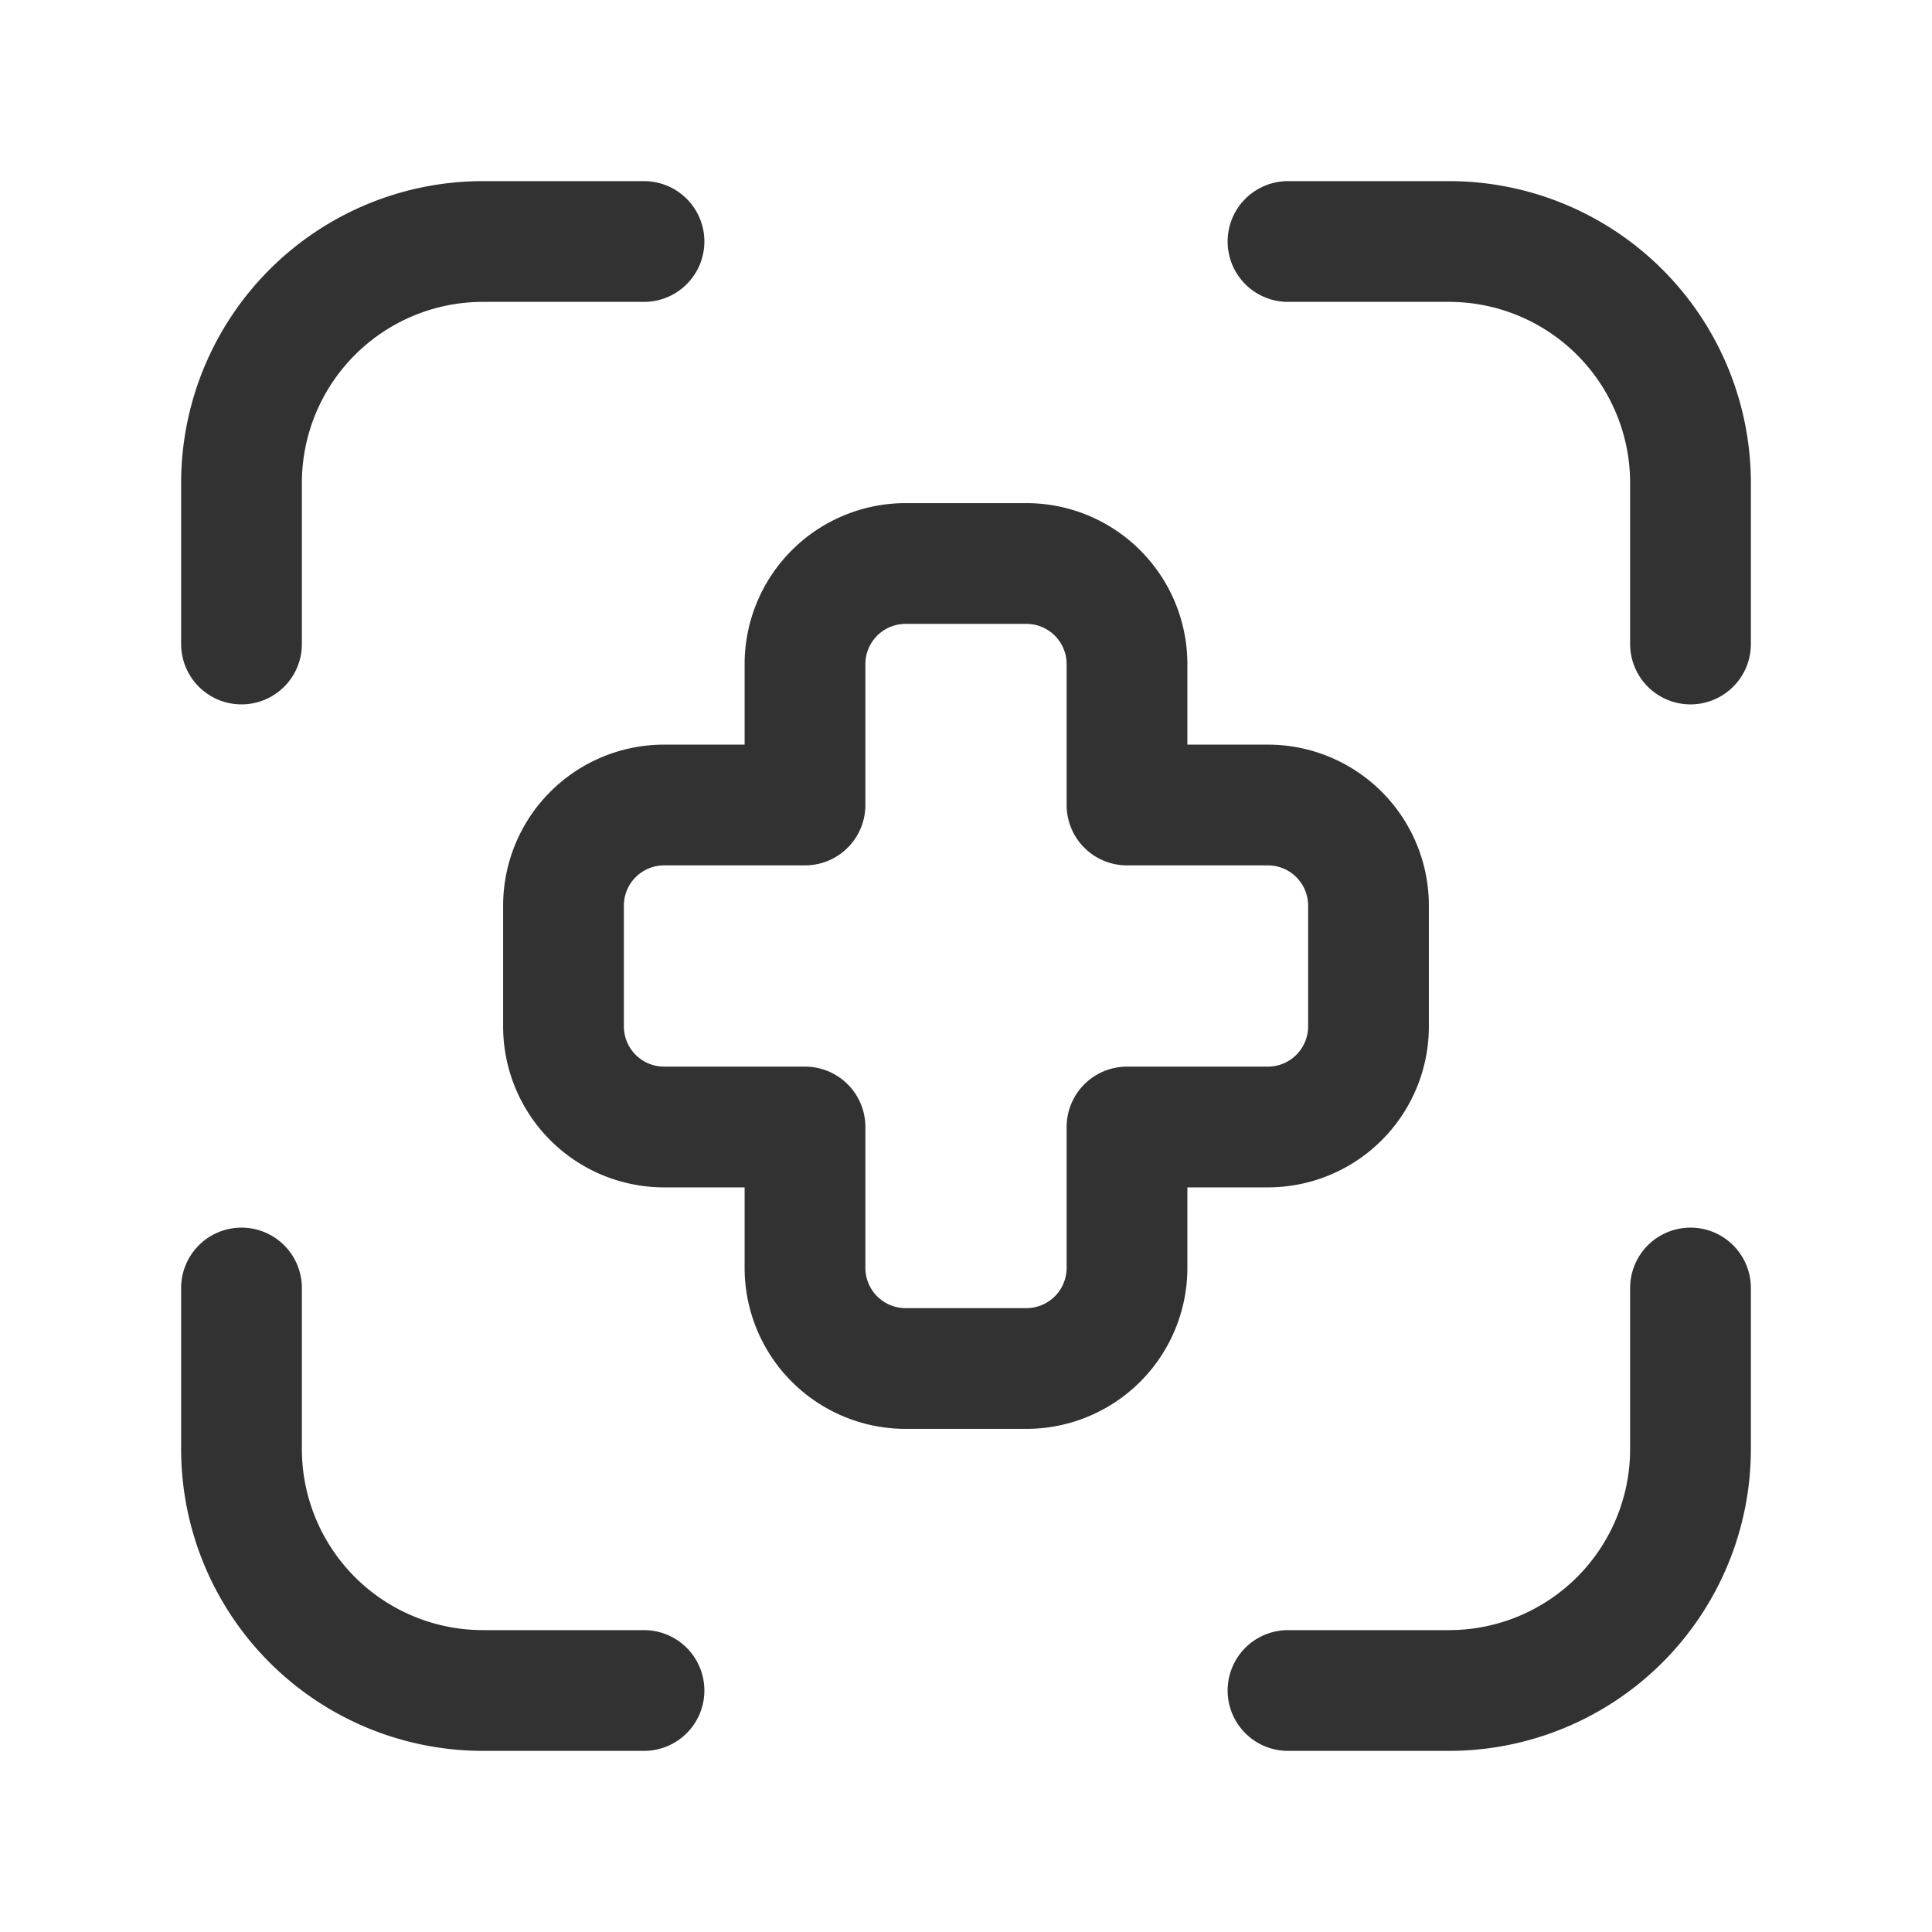 <svg xmlns="http://www.w3.org/2000/svg" viewBox="0 0 24 24"><path d="M0,24V0H24V24Z" fill="none"/><path d="M16,21h2a3,3,0,0,0,3-3V16" fill="none" stroke="#323232" stroke-linecap="round" stroke-linejoin="round" stroke-width="1.5"/><path d="M16,3h2a3,3,0,0,1,3,3V8" fill="none" stroke="#323232" stroke-linecap="round" stroke-linejoin="round" stroke-width="1.5"/><path d="M3,16v2a3,3,0,0,0,3,3H8" fill="none" stroke="#323232" stroke-linecap="round" stroke-linejoin="round" stroke-width="1.5"/><path d="M3,8V6A3,3,0,0,1,6,3H8" fill="none" stroke="#323232" stroke-linecap="round" stroke-linejoin="round" stroke-width="1.5"/><path d="M14,14v1.75A1.25,1.25,0,0,1,12.75,17h-1.5A1.25,1.25,0,0,1,10,15.75V14H8.25A1.25,1.25,0,0,1,7,12.75v-1.5A1.25,1.25,0,0,1,8.25,10H10V8.25A1.25,1.25,0,0,1,11.25,7h1.5A1.25,1.25,0,0,1,14,8.25V10h1.75A1.25,1.25,0,0,1,17,11.25v1.5A1.25,1.25,0,0,1,15.75,14Z" fill="none" stroke="#323232" stroke-linecap="round" stroke-linejoin="round" stroke-width="1.5"/></svg>